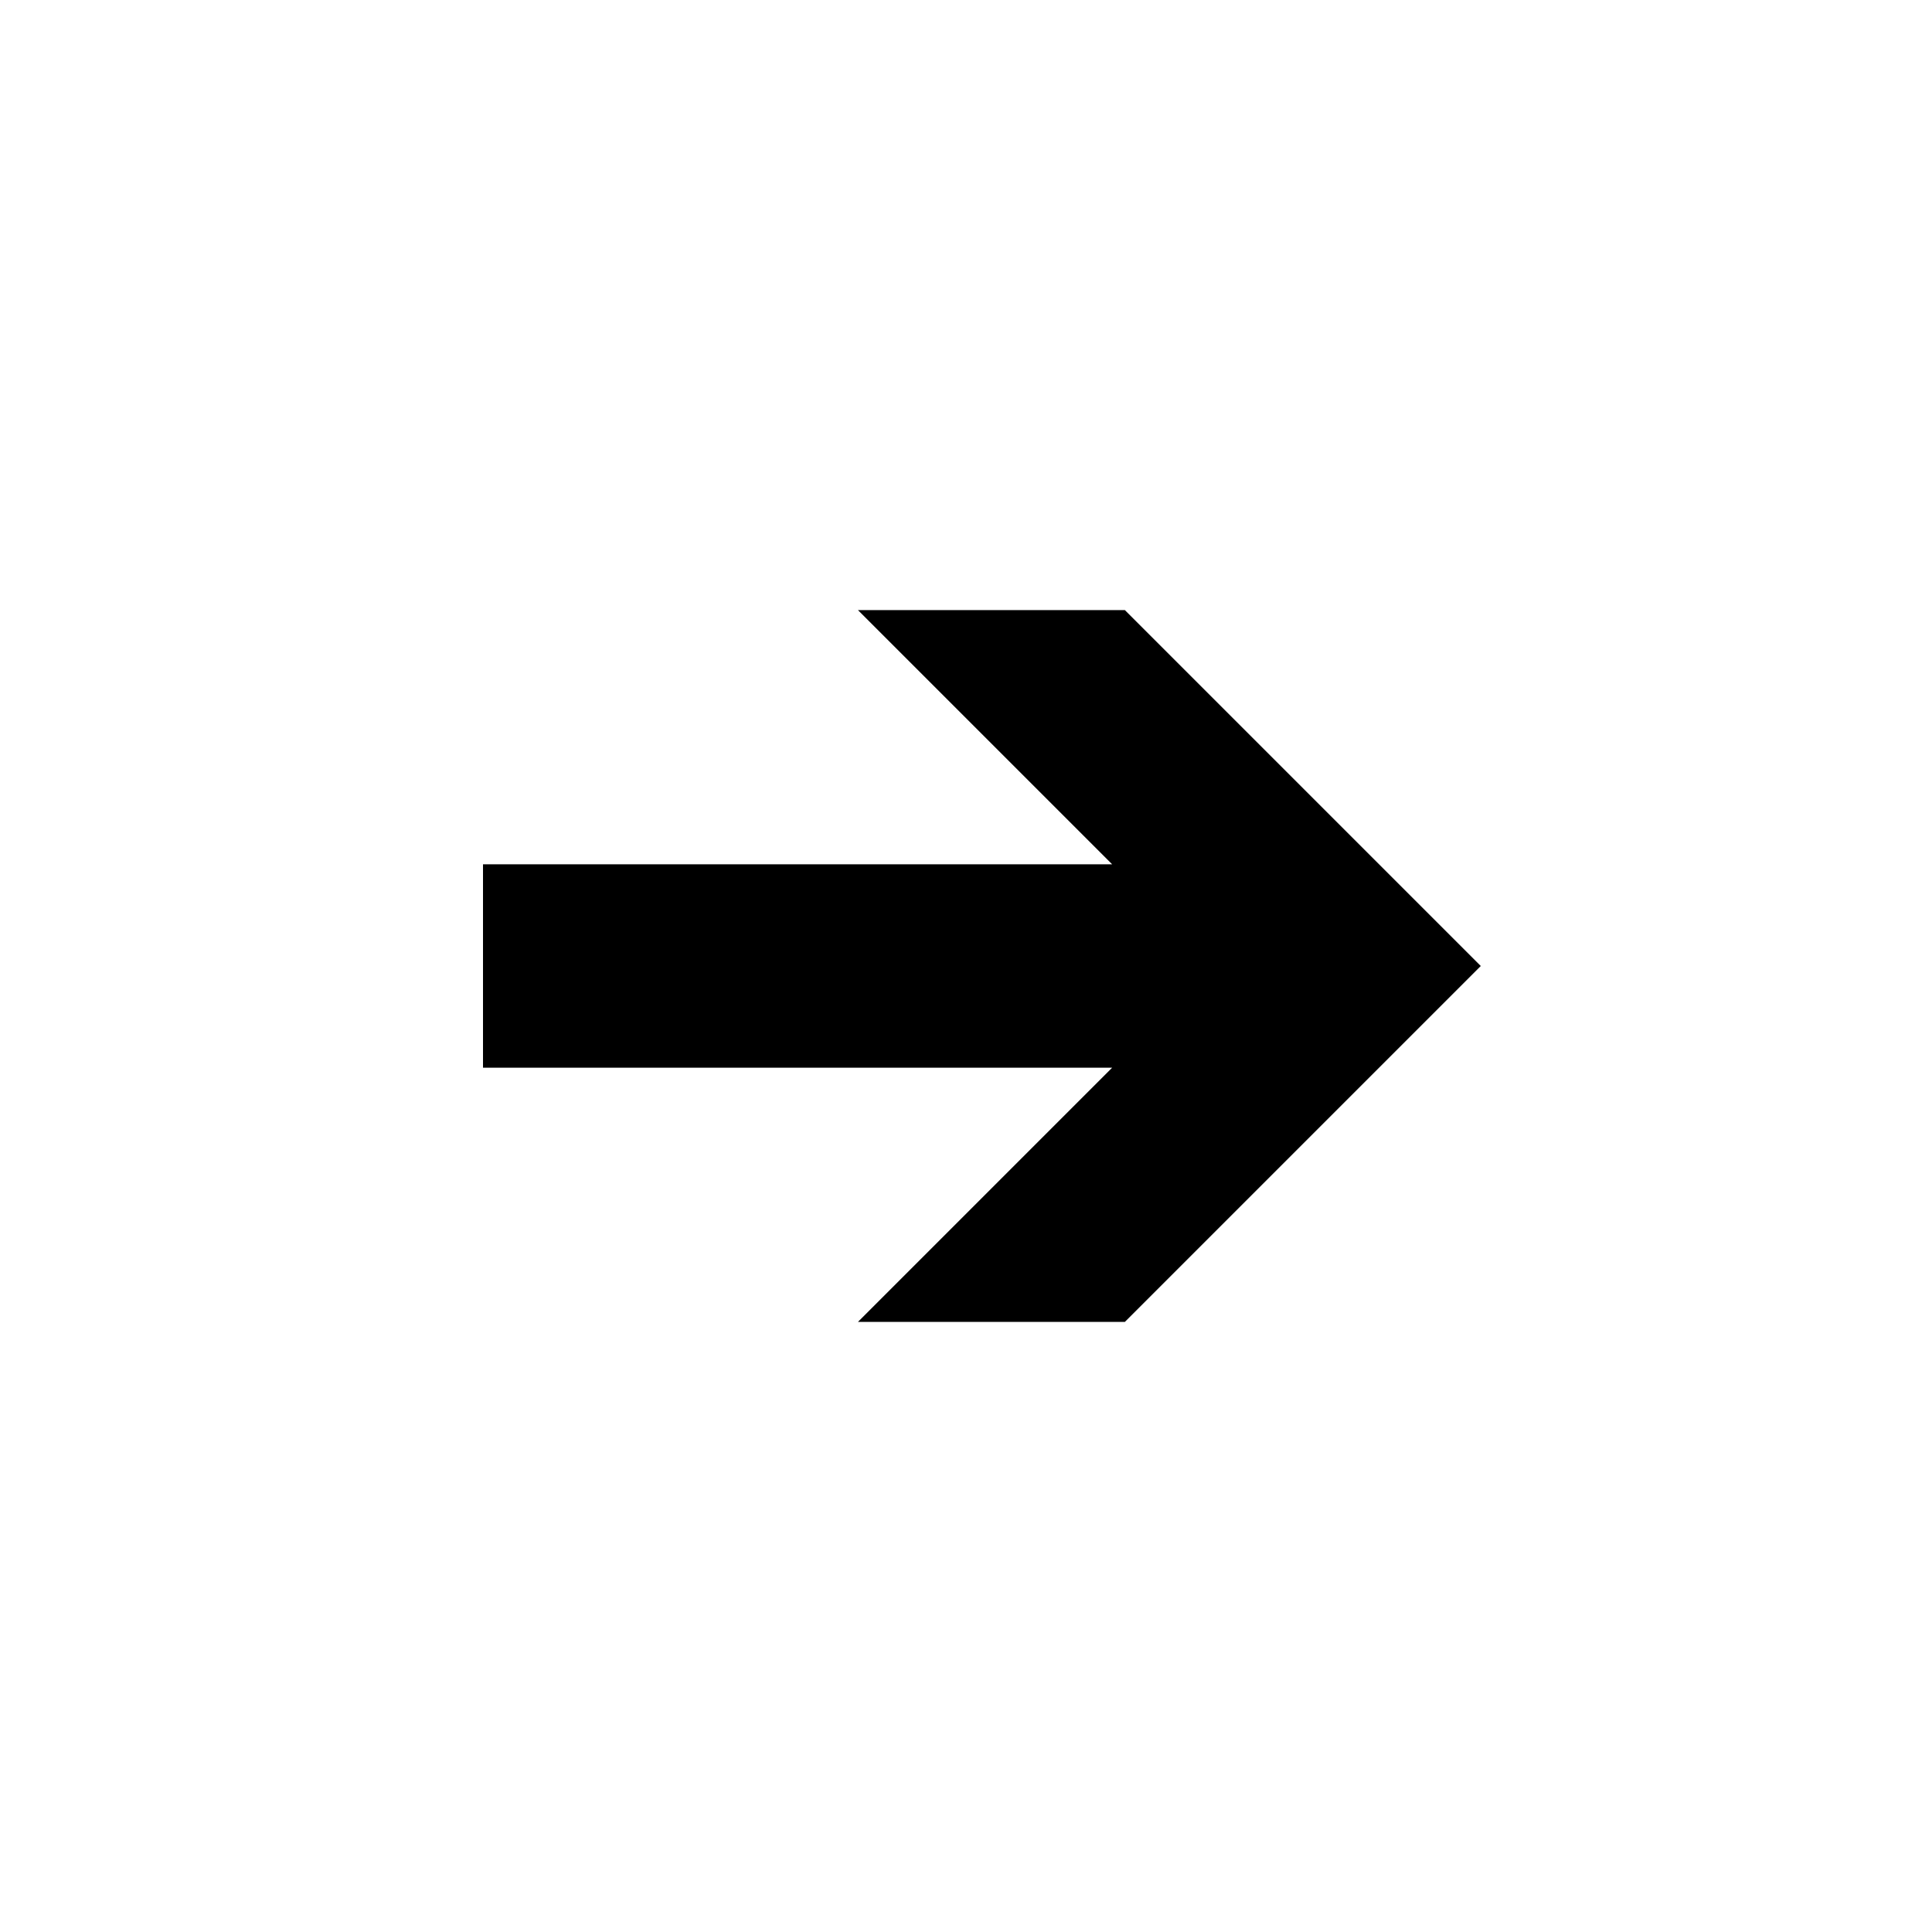 <svg xmlns="http://www.w3.org/2000/svg" xmlns:xlink="http://www.w3.org/1999/xlink" baseProfile="full" enable-background="new 0 0 76 76" version="1.1" viewBox="0 0 76 76" xml:space="preserve"><path fill="inherit" fill-opacity="1" stroke-linejoin="round" stroke-width=".2" d="M 19,34L 19,42L 43.75,42L 33.75,52L 44.25,52L 58.25,38L 44.25,24L 33.75,24L 43.75,34L 19,34 Z"/></svg>